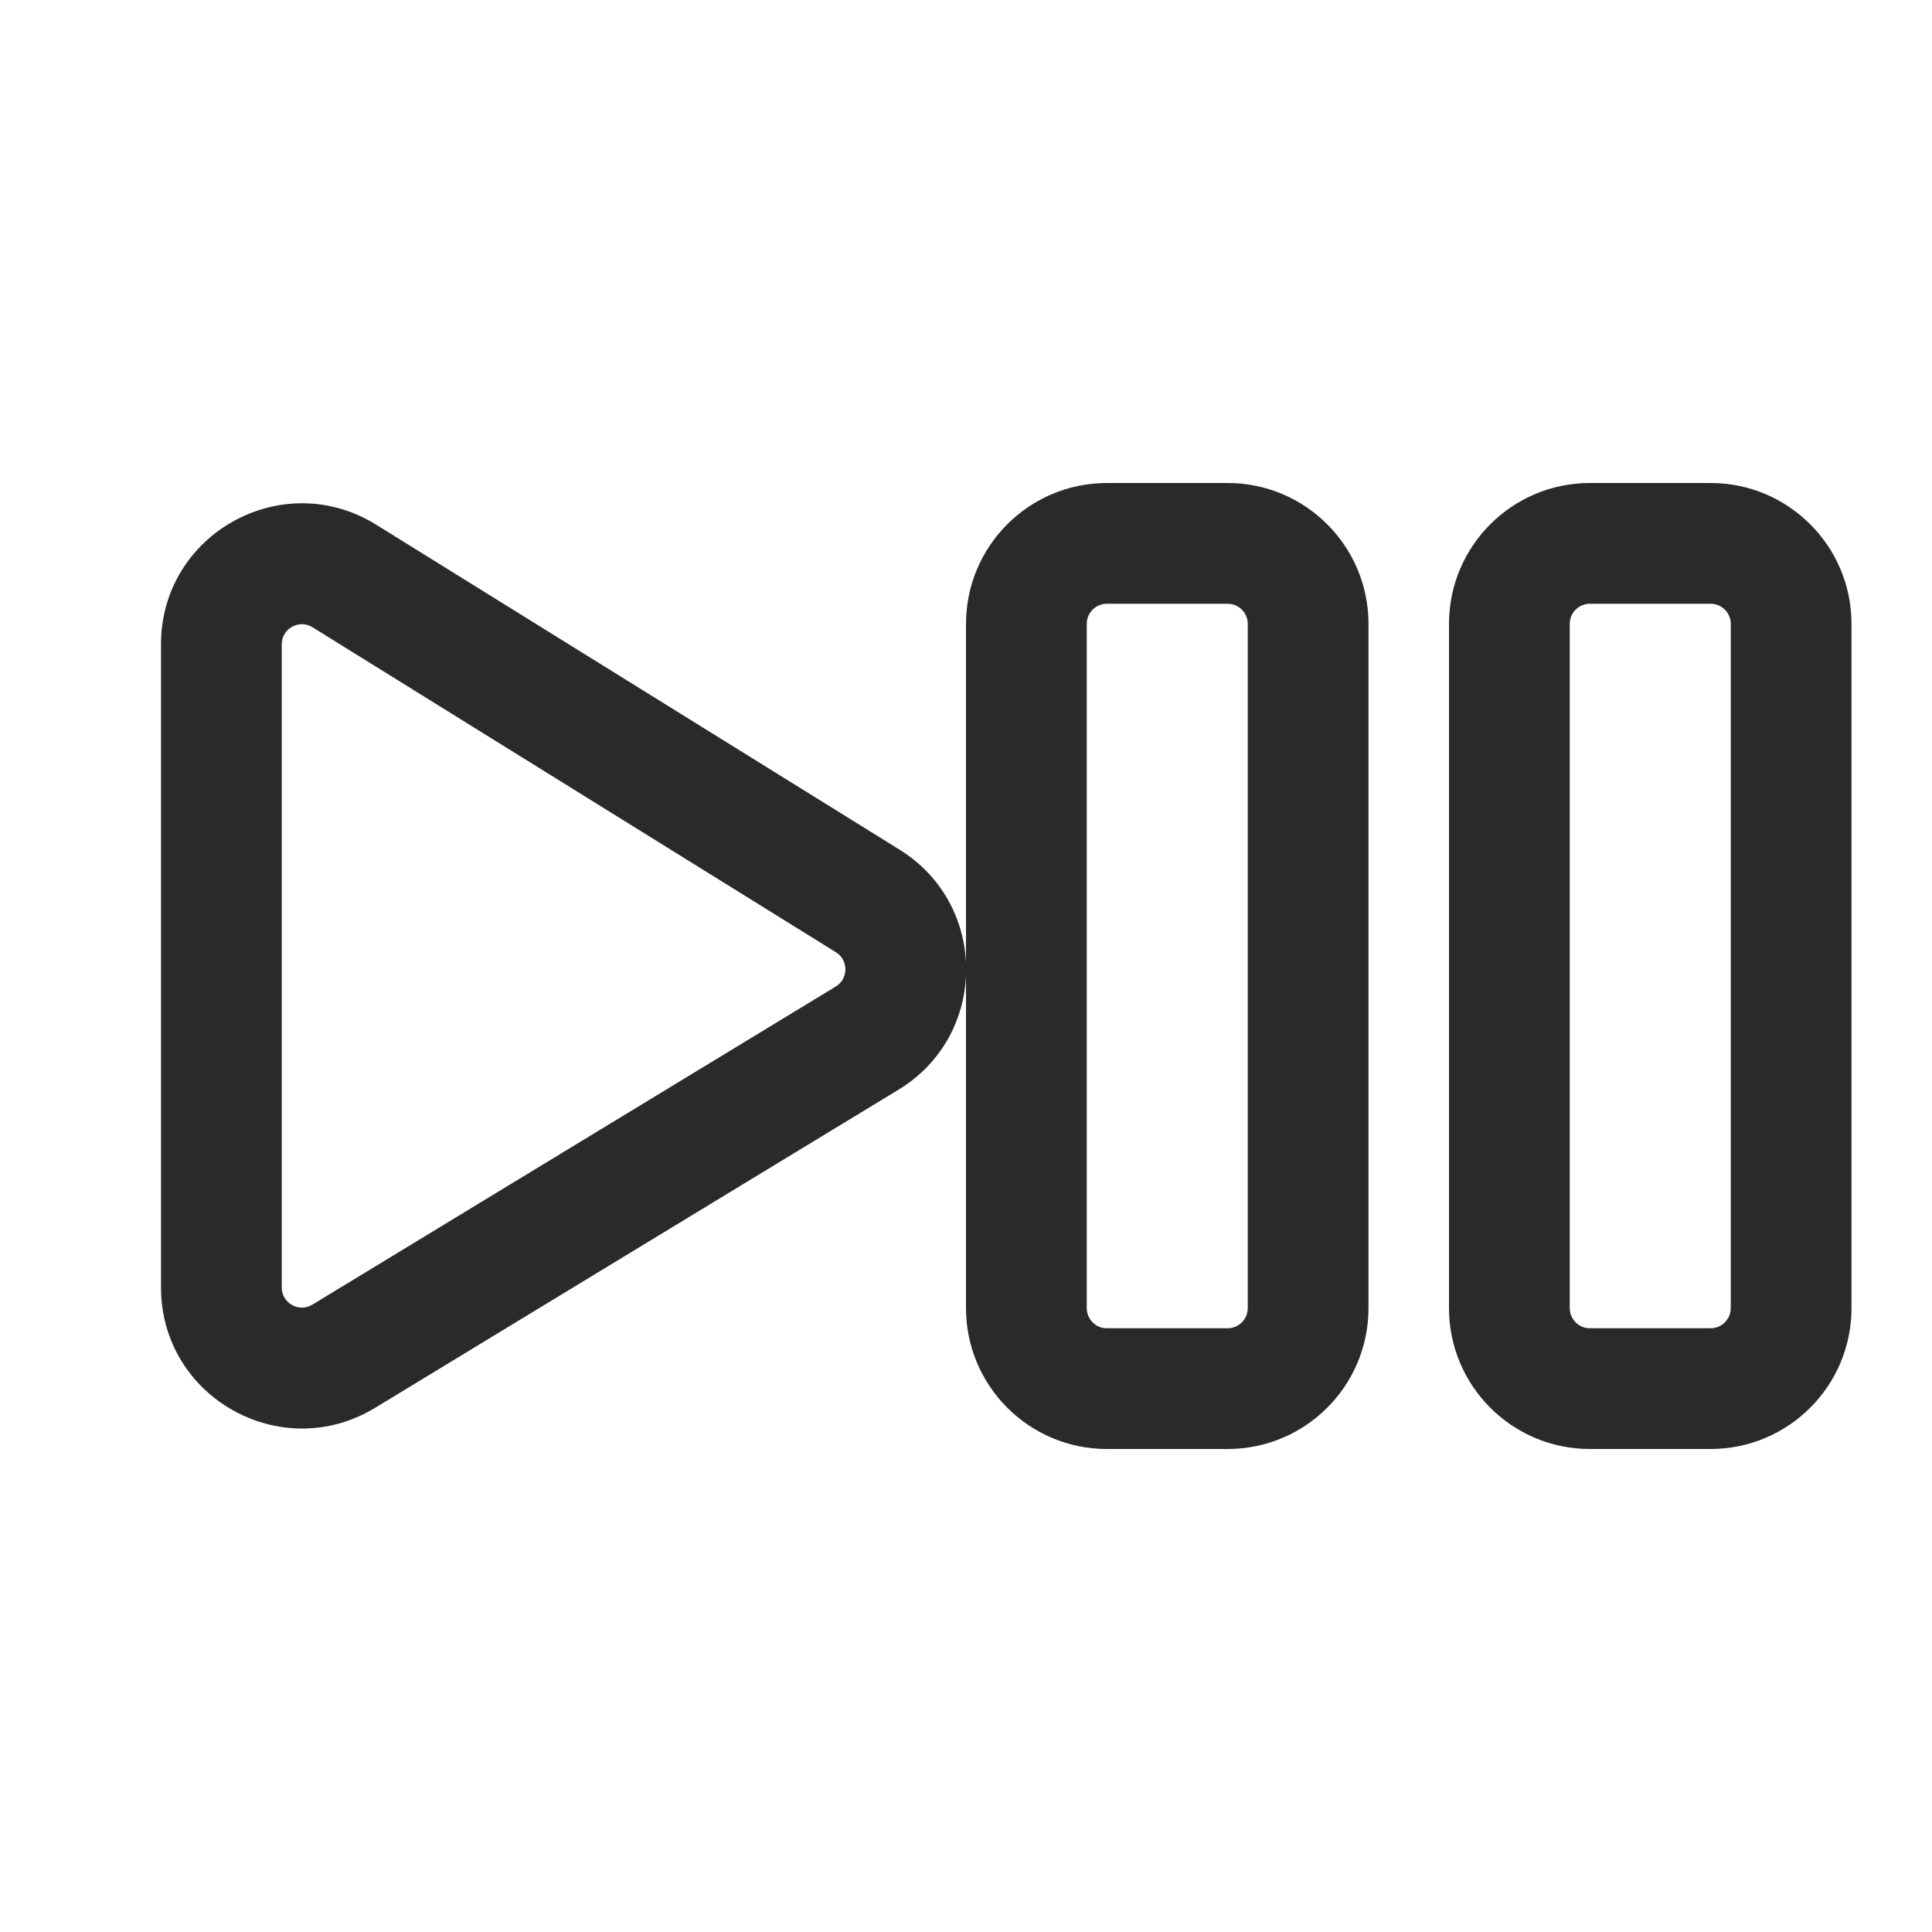 <svg width="24" height="24" viewBox="0 0 24 24" fill="none" xmlns="http://www.w3.org/2000/svg">
<path d="M12 7.75C12 6.784 12.784 6 13.75 6H15.25C16.216 6 17 6.784 17 7.75V16.25C17 17.216 16.216 18 15.25 18H13.75C12.784 18 12 17.216 12 16.25V12.12C11.976 12.671 11.696 13.212 11.161 13.537L4.659 17.489C3.493 18.197 2 17.358 2 15.993V8.004C2 6.632 3.507 5.794 4.673 6.518L11.175 10.555C11.701 10.882 11.976 11.417 12 11.963V7.75ZM13.75 7.5C13.612 7.5 13.5 7.612 13.5 7.75V16.25C13.5 16.388 13.612 16.5 13.75 16.5H15.25C15.388 16.5 15.5 16.388 15.5 16.25V7.75C15.5 7.612 15.388 7.5 15.25 7.5H13.75ZM18 7.75C18 6.784 18.784 6 19.75 6H21.25C22.216 6 23 6.784 23 7.75V16.25C23 17.216 22.216 18 21.25 18H19.75C18.784 18 18 17.216 18 16.25V7.75ZM19.75 7.5C19.612 7.5 19.5 7.612 19.5 7.75V16.25C19.5 16.388 19.612 16.5 19.75 16.5H21.25C21.388 16.5 21.5 16.388 21.5 16.25V7.75C21.5 7.612 21.388 7.5 21.25 7.5H19.75ZM3.5 8.004V15.993C3.5 16.188 3.713 16.308 3.88 16.207L10.382 12.255C10.541 12.158 10.542 11.927 10.384 11.829L3.882 7.792C3.715 7.689 3.5 7.808 3.5 8.004Z" fill="#2A2A2A"/>
</svg>

